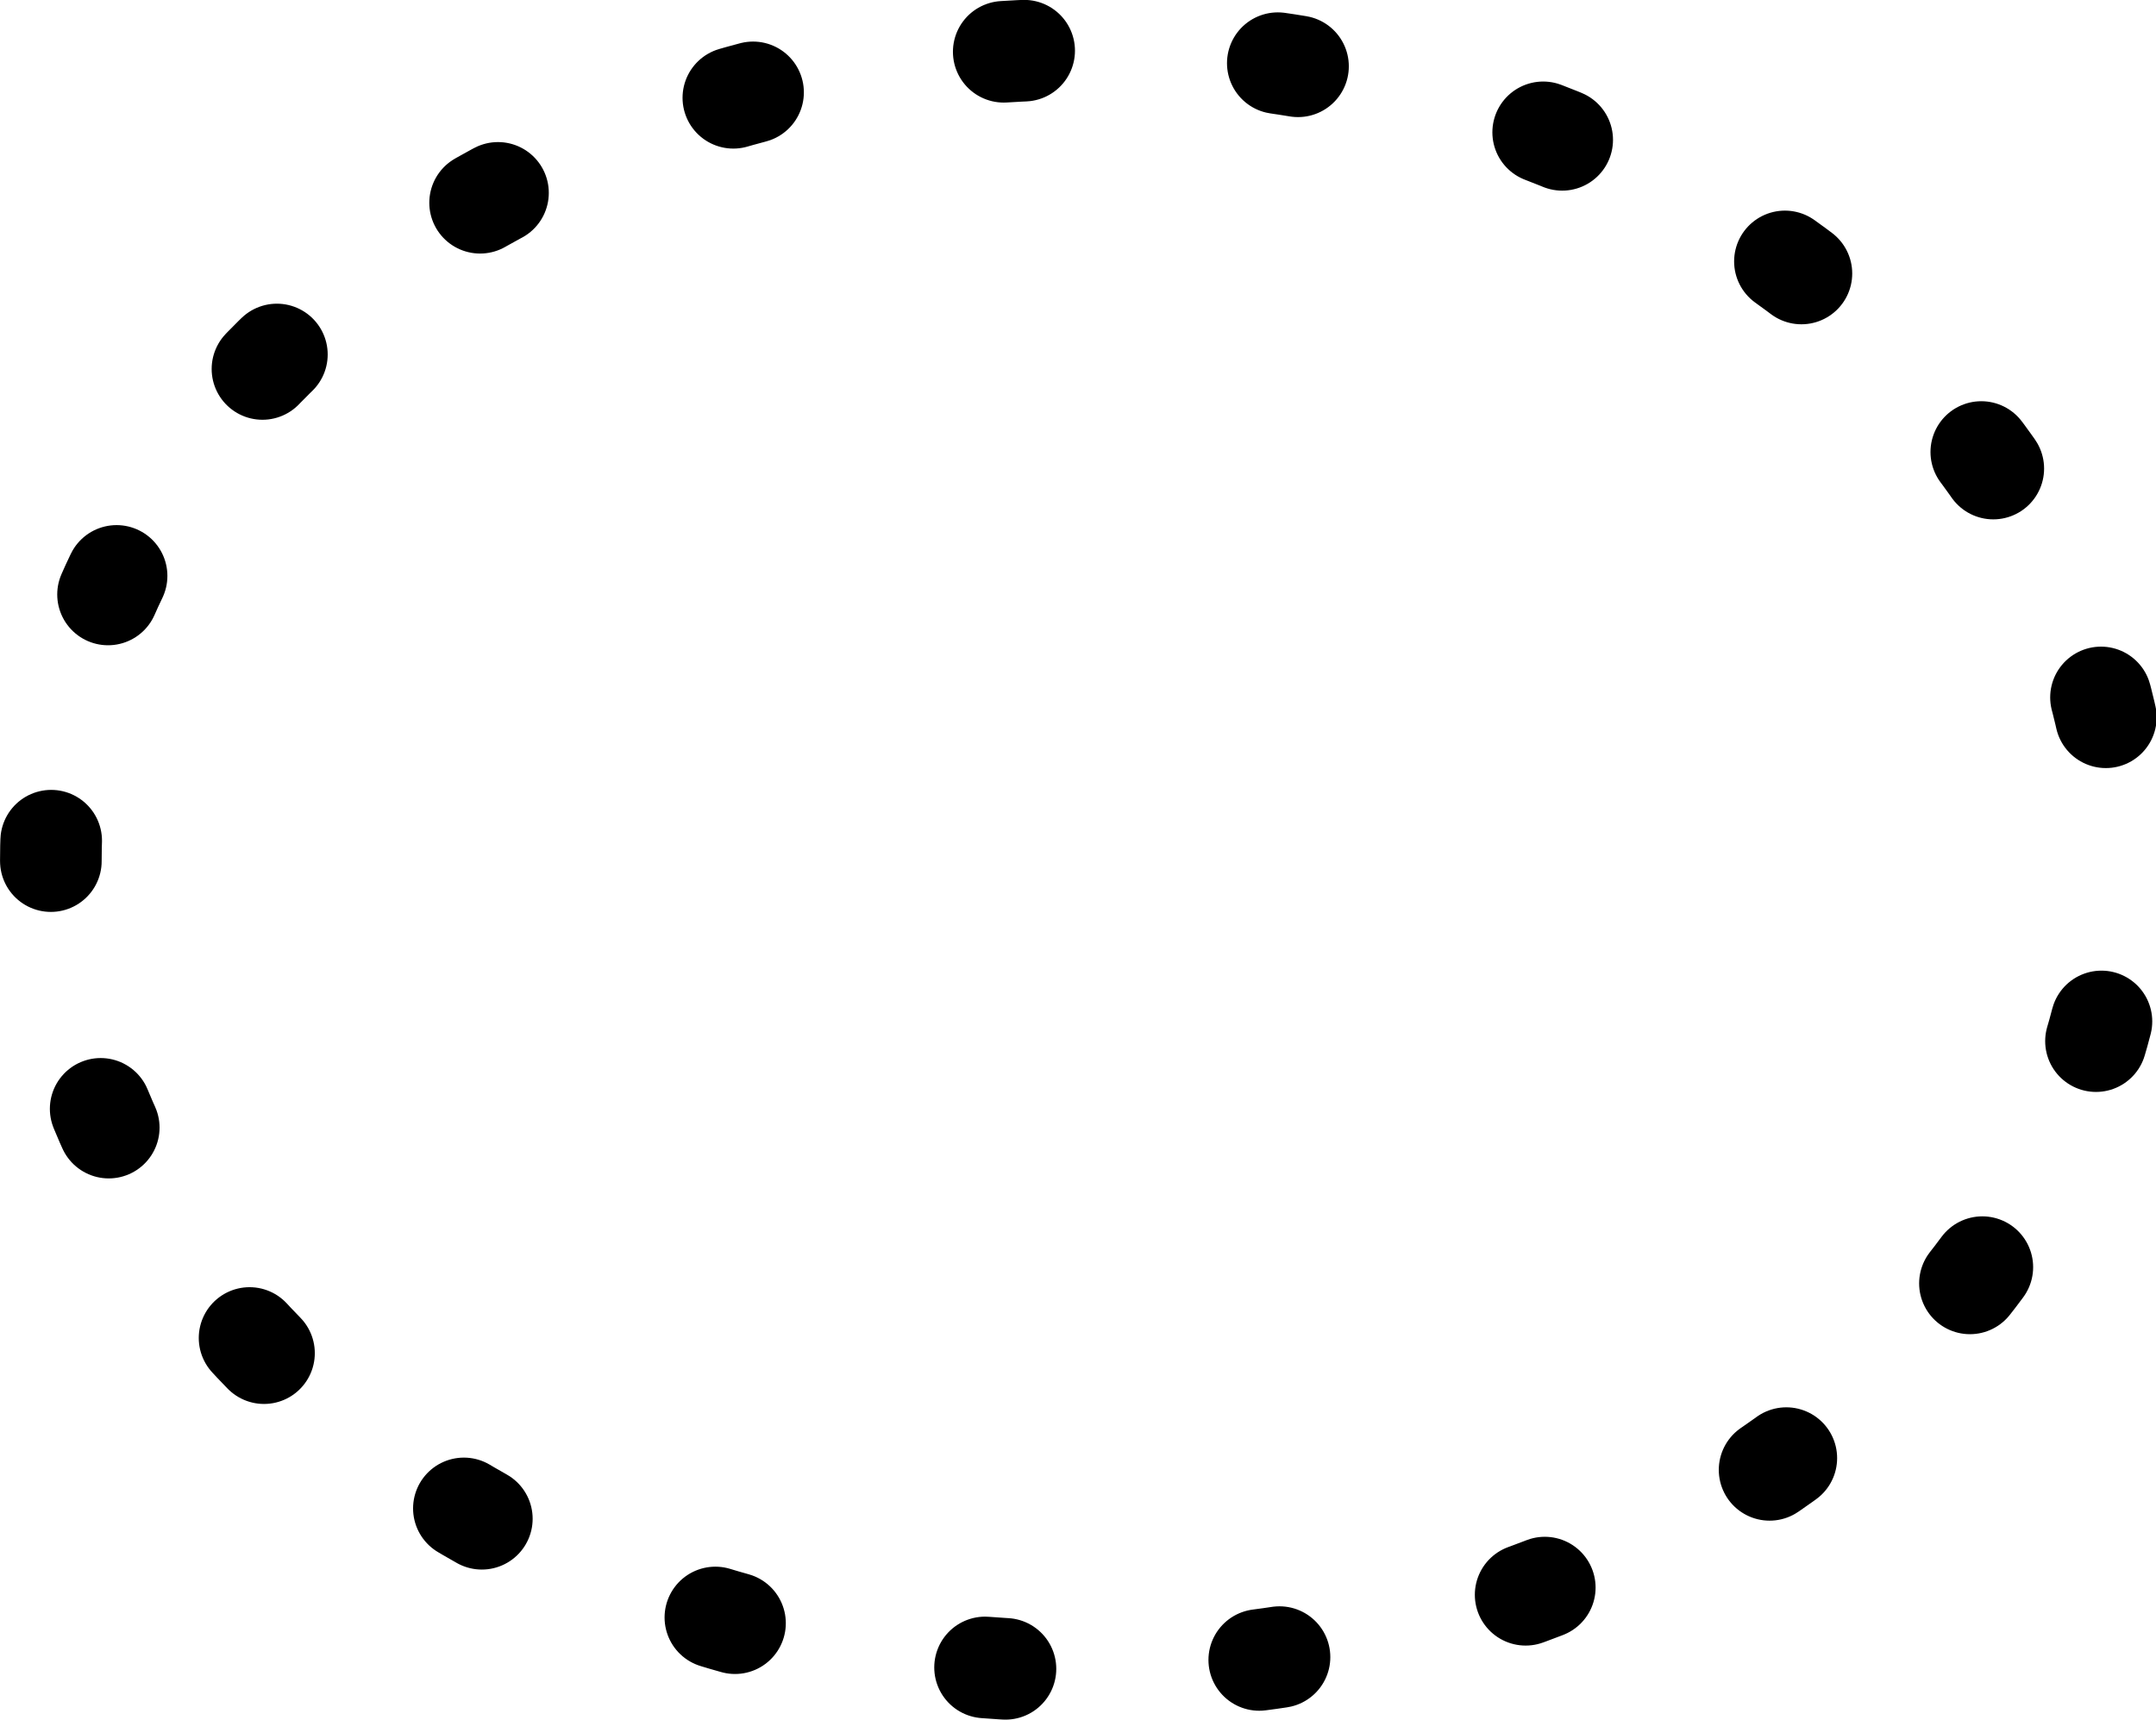 <?xml version="1.0" encoding="UTF-8" standalone="no"?>
<!-- Created with Inkscape (http://www.inkscape.org/) -->

<svg
   width="25.5"
   height="20.344"
   viewBox="0 0 6.747 5.383"
   version="1.1"
   id="svg5"
   inkscape:version="1.1.2 (0a00cf5339, 2022-02-04)"
   sodipodi:docname="DANGER02.svg"
   inkscape:export-filename="DANGER02.png"
   inkscape:export-xdpi="95.150002"
   inkscape:export-ydpi="95.150002"
   xmlns:inkscape="http://www.inkscape.org/namespaces/inkscape"
   xmlns:sodipodi="http://sodipodi.sourceforge.net/DTD/sodipodi-0.dtd"
   xmlns="http://www.w3.org/2000/svg"
   xmlns:svg="http://www.w3.org/2000/svg">
  <sodipodi:namedview
     id="namedview7"
     pagecolor="#505050"
     bordercolor="#eeeeee"
     borderopacity="1"
     inkscape:showpageshadow="0"
     inkscape:pageopacity="0"
     inkscape:pagecheckerboard="0"
     inkscape:deskcolor="#505050"
     inkscape:document-units="mm"
     showgrid="false"
     inkscape:zoom="26.910887"
     inkscape:cx="10.293232"
     inkscape:cy="8.6953656"
     inkscape:window-width="1920"
     inkscape:window-height="1011"
     inkscape:window-x="0"
     inkscape:window-y="32"
     inkscape:window-maximized="1"
     inkscape:current-layer="layer1"
     inkscape:pageshadow="2" />
  <defs
     id="defs2" />
  <g
     inkscape:label="Layer 1"
     inkscape:groupmode="layer"
     id="layer1"
     transform="translate(0.029,0.024)">
    <ellipse
       style="fill:none;fill-opacity:1;stroke:#000000;stroke-width:0.318;stroke-linecap:round;stroke-linejoin:round;stroke-dasharray:0.064, 0.796;stroke-dashoffset:0.35;stroke-opacity:1"
       id="path17109"
       cx="3.371"
       cy="2.669"
       rx="3.241"
       ry="2.539" />
  </g>
</svg>
